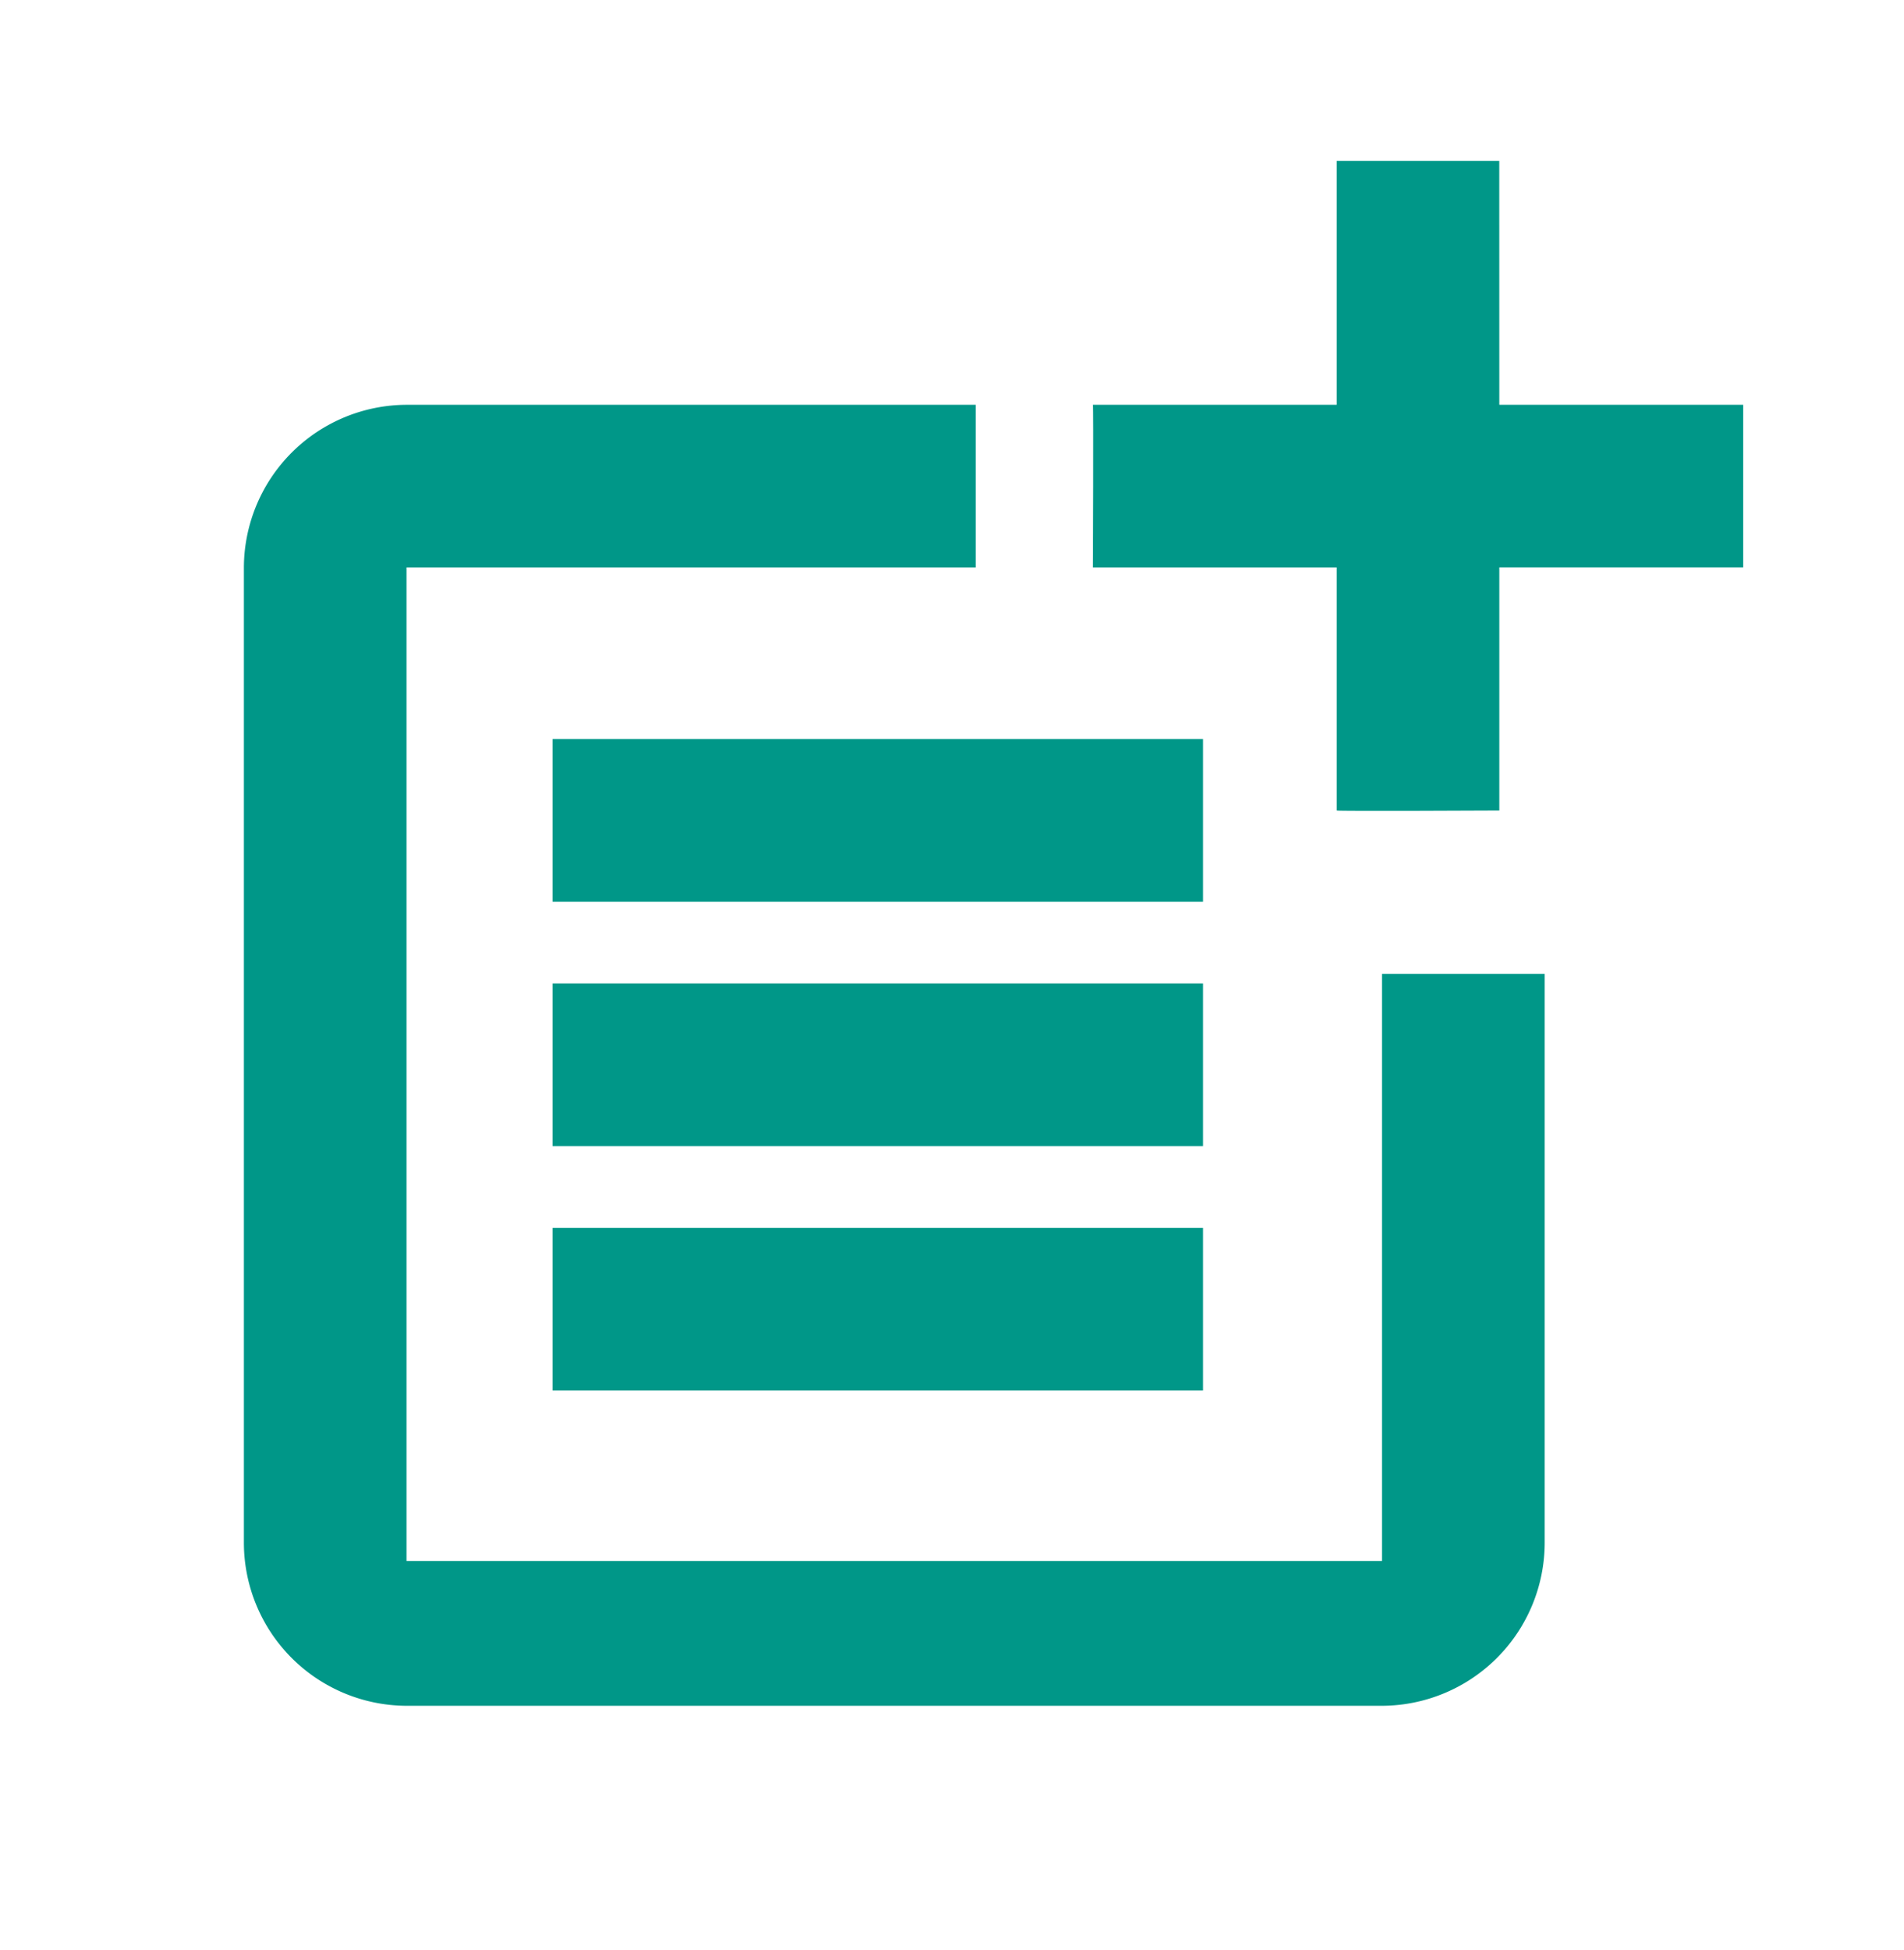 <svg xmlns="http://www.w3.org/2000/svg" width="42" height="43" viewBox="0 0 42 43">
  <g id="post_add_black_24dp" transform="translate(0 -0.039)">
    <g id="Group_6289" data-name="Group 6289" transform="translate(0 0.039)">
      <rect id="Rectangle_1444" data-name="Rectangle 1444" width="42" height="43" fill="none"/>
    </g>
    <g id="Group_6291" data-name="Group 6291" transform="translate(5.38 3.587)">
      <g id="Group_6290" data-name="Group 6290">
        <path id="Path_7438" data-name="Path 7438" d="M28.106,30.5H6.587V8.587H19.14V5H6.587A3.6,3.6,0,0,0,3,8.587v21.52a3.6,3.6,0,0,0,3.587,3.587h21.52a3.6,3.6,0,0,0,3.587-3.587V17.553H28.106Z" transform="translate(-3 0.38)" fill="#009788"/>
        <path id="Path_7439" data-name="Path 7439" d="M22.966,2H19.38V7.38H14c.018.018,0,3.587,0,3.587h5.38v5.362c.018.018,3.587,0,3.587,0V10.966h5.38V7.38h-5.38Z" transform="translate(4.726 -2)" fill="#009788"/>
        <path id="Path_7440" data-name="Path 7440" d="M7,12v3.587H21.346V12H7Z" transform="translate(-0.19 6.142)" fill="#009788"/>
        <path id="Path_7447" data-name="Path 7447" d="M7,12v3.587H21.346V12H7Z" transform="translate(-0.19 0.752)" fill="#009788"/>
        <path id="Path_7448" data-name="Path 7448" d="M7,12v3.587H21.346V12H7Z" transform="translate(-0.19 11.532)" fill="#009788"/>
      </g>
    </g>
  </g>
</svg>
